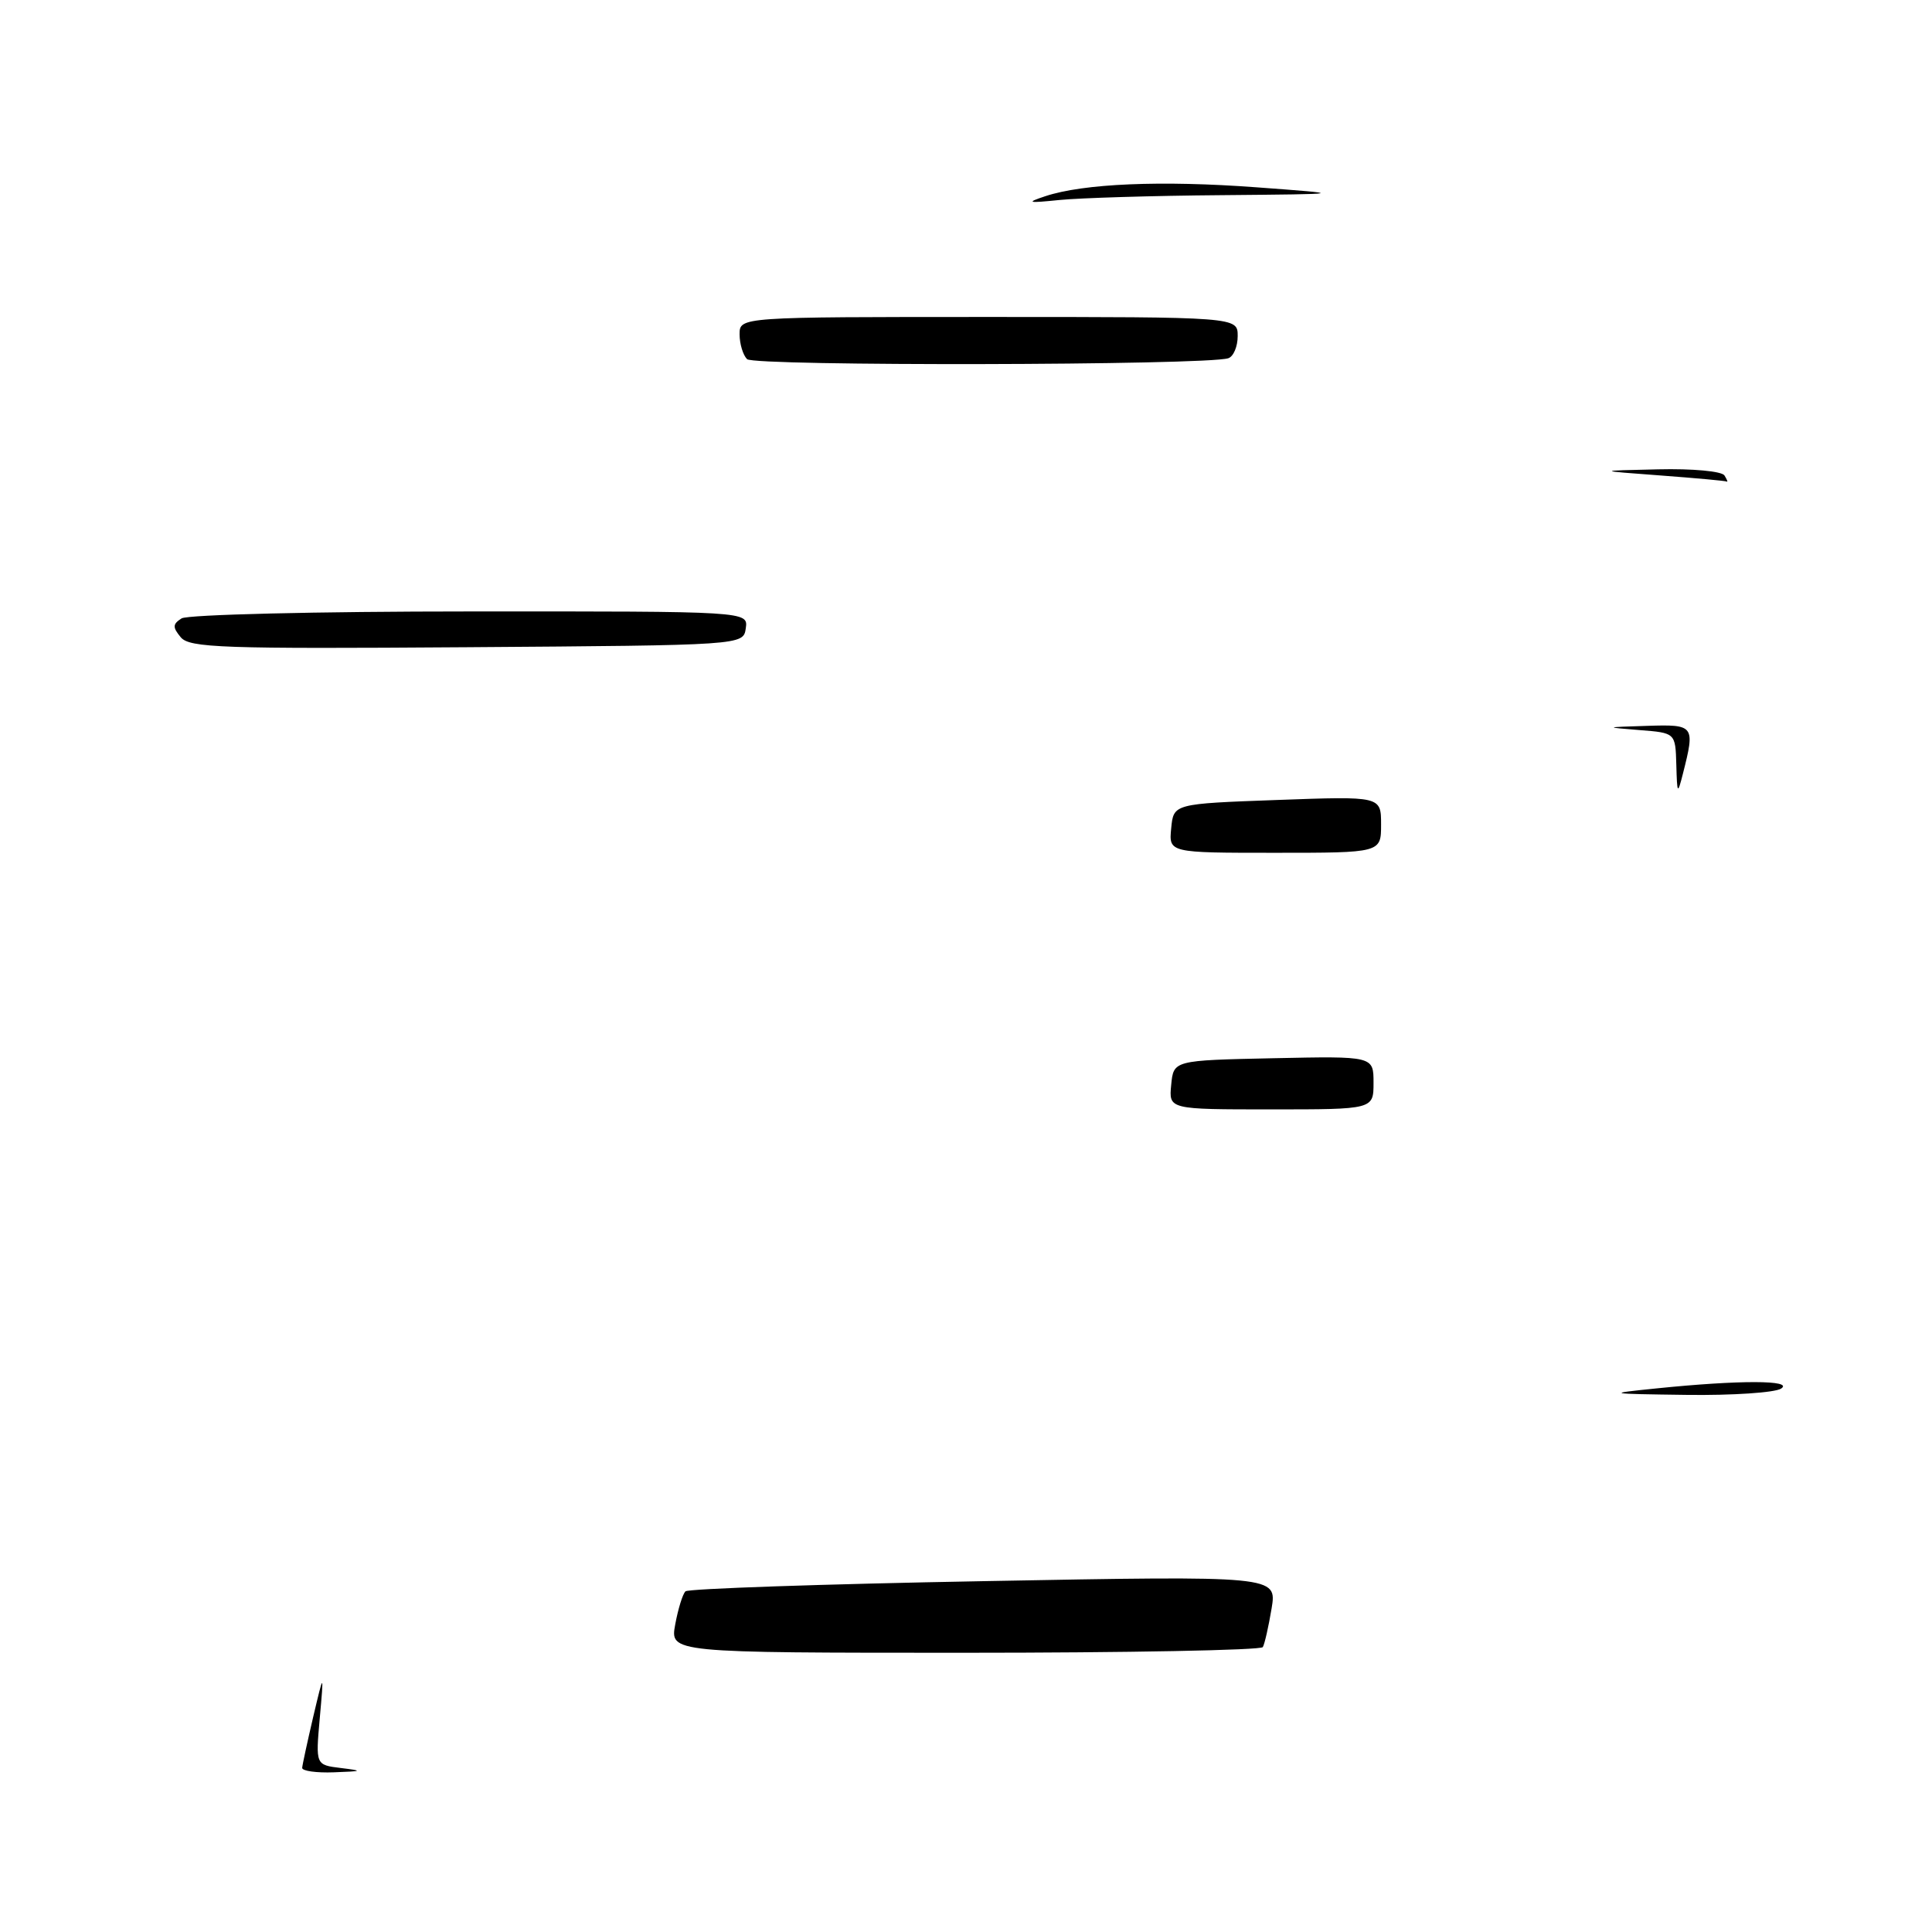<?xml version="1.0" encoding="UTF-8" standalone="no"?>
<!DOCTYPE svg PUBLIC "-//W3C//DTD SVG 1.1//EN" "http://www.w3.org/Graphics/SVG/1.1/DTD/svg11.dtd" >
<svg xmlns="http://www.w3.org/2000/svg" xmlns:xlink="http://www.w3.org/1999/xlink" version="1.1" viewBox="0 0 256 256">
 <g >
 <path fill="currentColor"
d=" M 40.04 234.25 C 40.07 233.84 40.73 230.80 41.50 227.50 C 42.92 221.50 42.92 221.50 42.37 227.68 C 41.82 233.86 41.82 233.86 45.16 234.27 C 48.17 234.64 48.08 234.70 44.25 234.84 C 41.91 234.93 40.02 234.66 40.04 234.25 Z  M 89.47 215.25 C 89.85 213.19 90.46 211.21 90.83 210.86 C 91.20 210.51 108.99 209.90 130.36 209.51 C 169.21 208.79 169.21 208.79 168.49 213.15 C 168.09 215.54 167.57 217.84 167.33 218.25 C 167.08 218.66 149.31 219.00 127.83 219.00 C 88.78 219.00 88.78 219.00 89.47 215.25 Z  M 219.50 183.97 C 230.42 182.85 237.76 182.86 236.00 184.00 C 235.18 184.53 229.55 184.91 223.50 184.83 C 212.84 184.69 212.72 184.66 219.50 183.97 Z  M 155.19 143.75 C 155.50 140.50 155.50 140.50 168.75 140.22 C 182.00 139.94 182.00 139.94 182.00 143.47 C 182.00 147.00 182.00 147.00 168.44 147.00 C 154.87 147.00 154.87 147.00 155.19 143.75 Z  M 155.19 109.75 C 155.50 106.50 155.50 106.50 169.25 106.00 C 183.00 105.50 183.00 105.50 183.00 109.25 C 183.00 113.00 183.00 113.00 168.94 113.00 C 154.87 113.00 154.87 113.00 155.19 109.75 Z  M 222.12 101.30 C 222.00 97.11 222.00 97.11 217.25 96.74 C 212.55 96.36 212.56 96.36 218.25 96.18 C 224.53 95.98 224.62 96.11 223.00 102.50 C 222.28 105.33 222.23 105.27 222.12 101.30 Z  M 23.95 84.44 C 22.85 83.11 22.87 82.70 24.06 81.94 C 24.86 81.44 42.00 81.02 62.32 81.02 C 99.14 81.00 99.14 81.00 98.82 83.25 C 98.50 85.50 98.50 85.50 61.88 85.76 C 29.44 85.99 25.11 85.84 23.95 84.44 Z  M 220.00 63.00 C 211.50 62.37 211.50 62.37 219.69 62.19 C 224.29 62.08 228.15 62.44 228.50 63.00 C 228.84 63.55 228.98 63.92 228.81 63.81 C 228.64 63.71 224.68 63.35 220.00 63.00 Z  M 98.99 47.59 C 98.45 47.05 98.00 45.56 98.00 44.30 C 98.00 42.00 98.00 42.00 131.00 42.00 C 164.00 42.00 164.00 42.00 164.00 44.53 C 164.00 45.92 163.44 47.25 162.75 47.47 C 159.82 48.42 99.94 48.54 98.99 47.59 Z  M 138.50 26.00 C 143.55 24.32 153.91 23.88 166.50 24.82 C 178.50 25.71 178.50 25.71 161.89 25.86 C 152.75 25.93 143.08 26.23 140.39 26.50 C 136.17 26.93 135.91 26.86 138.50 26.00 Z "/>
</g>
</svg>
